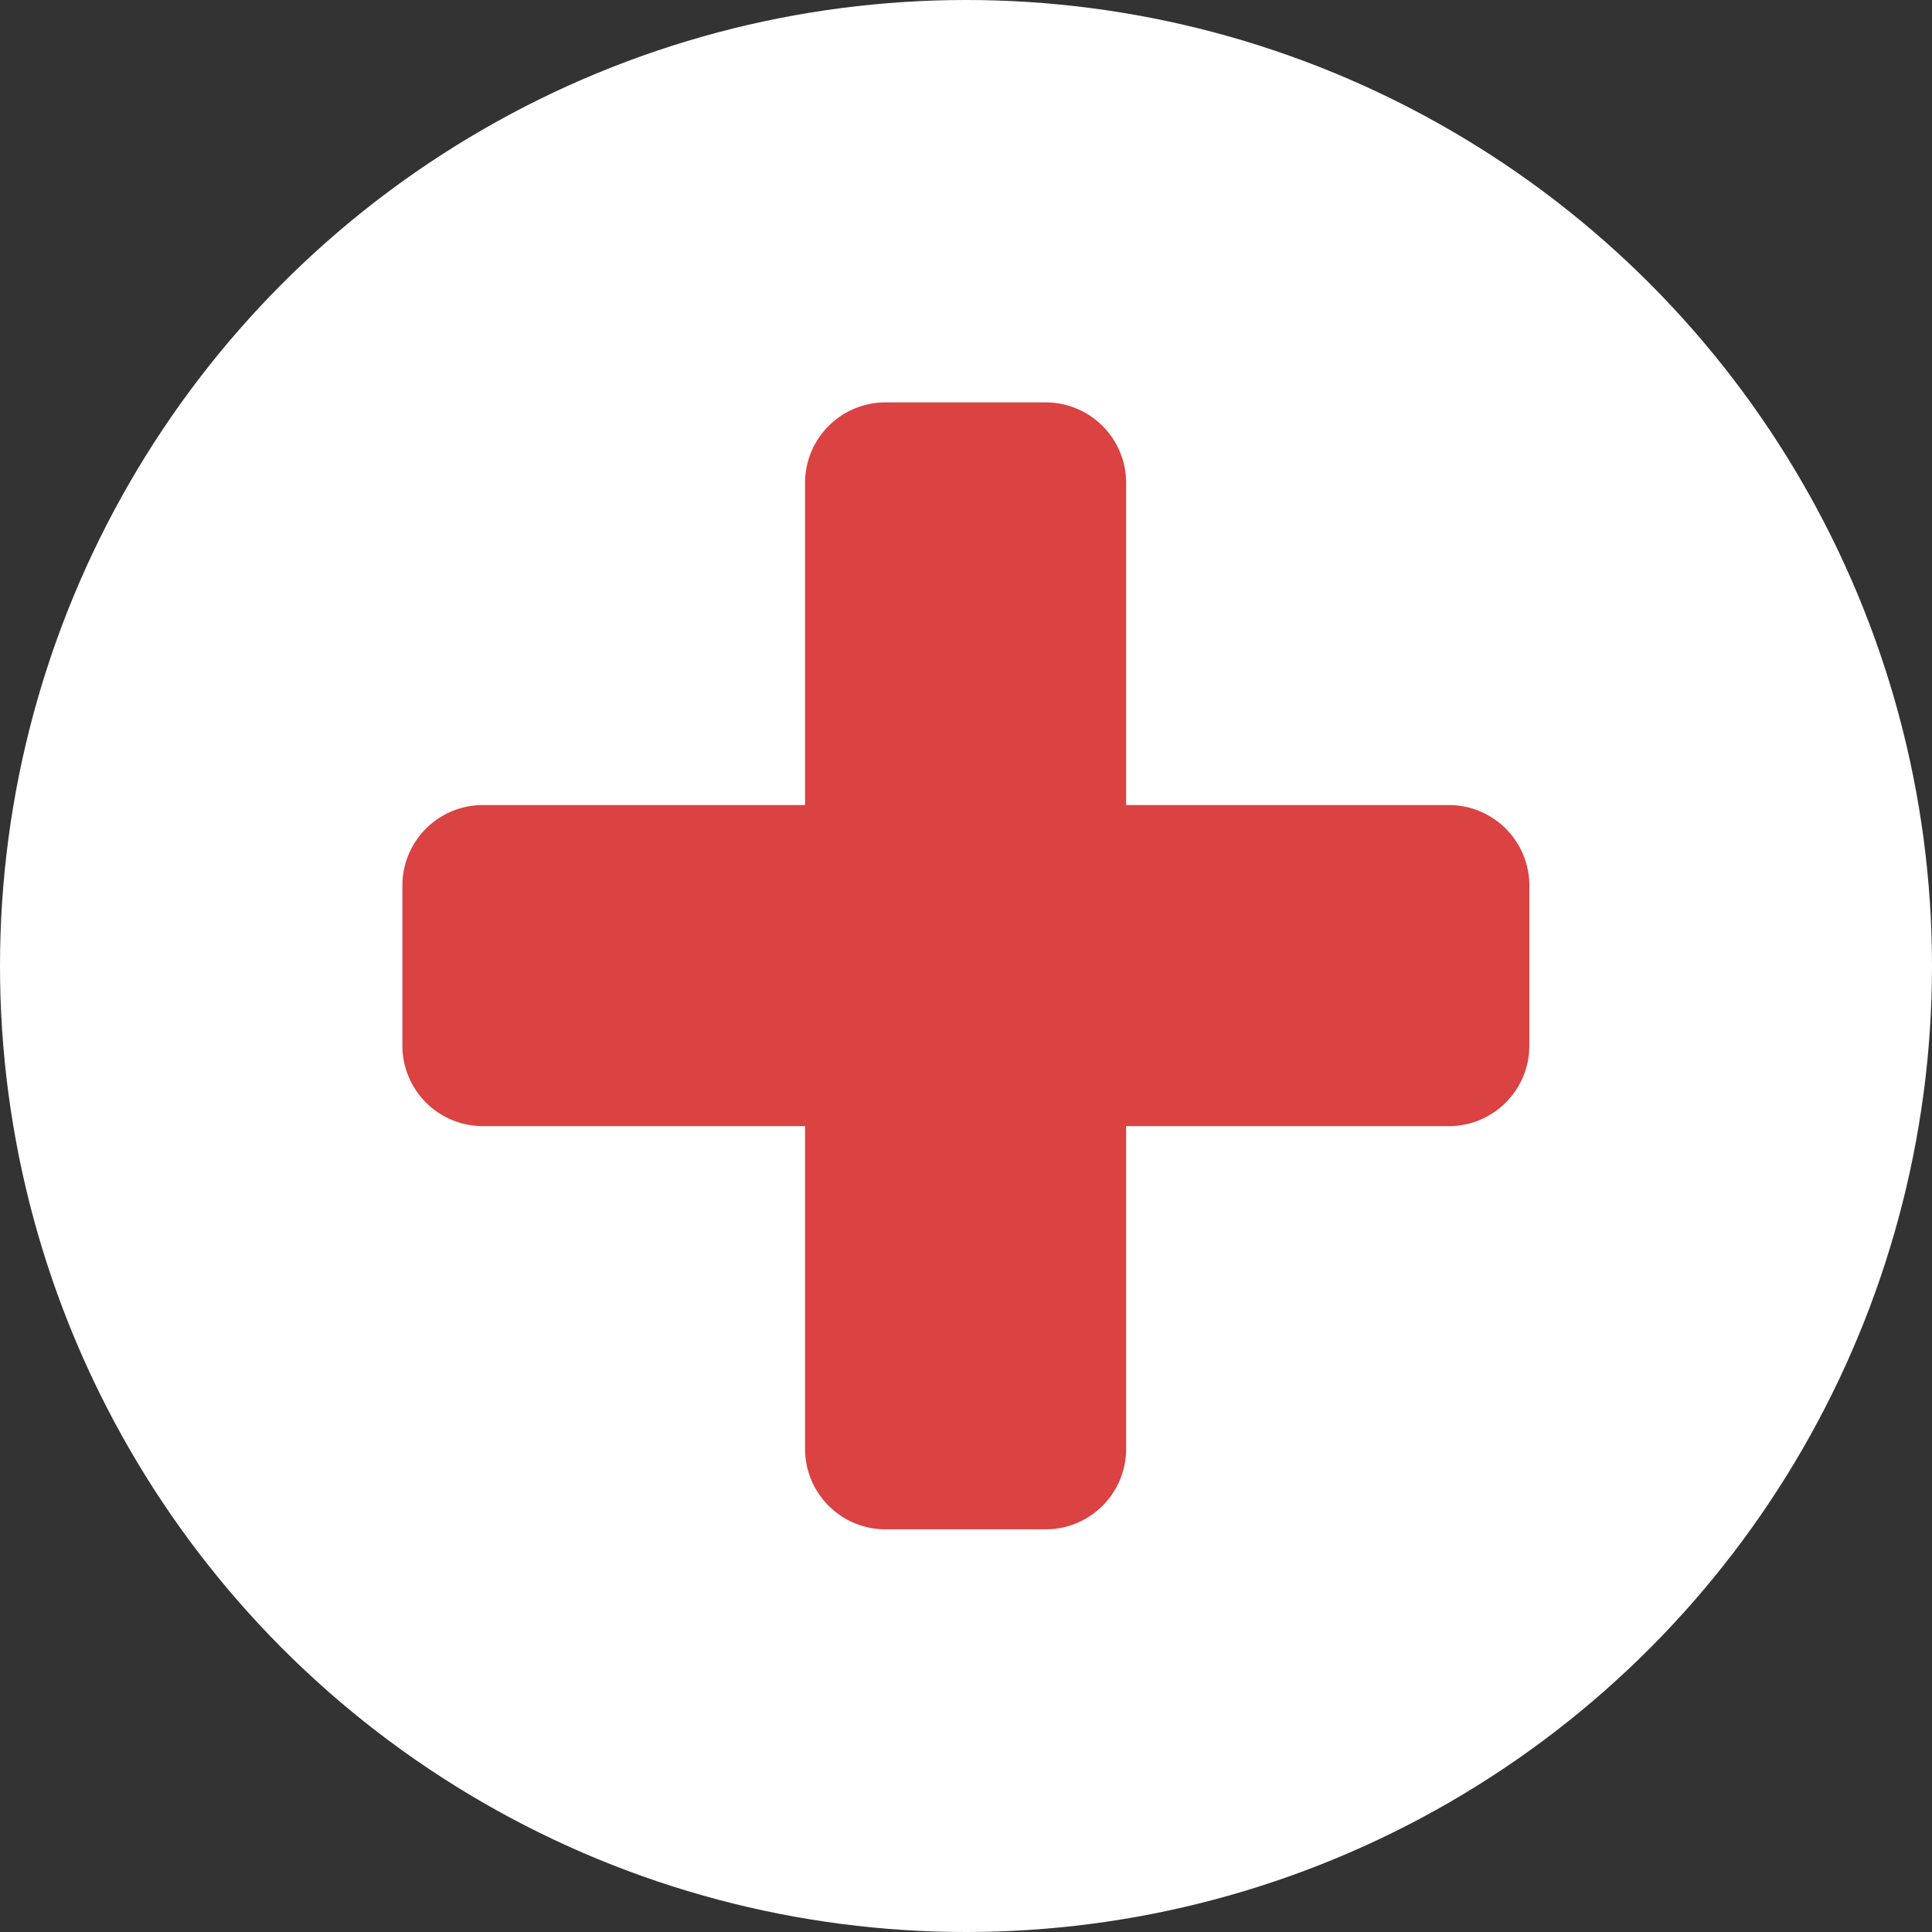 <svg xmlns="http://www.w3.org/2000/svg" viewBox="0 0 70.34 70.34"><rect x="0" y="0" width="70.34" height="70.34" fill="#333333" stroke="none"/><defs><style>.cls-1{fill:#fff;}.cls-2{fill:#db4242;}</style></defs><title>novacc</title><g id="Capa_2" data-name="Capa 2"><g id="Capa_1-2" data-name="Capa 1"><circle class="cls-1" cx="35.17" cy="35.17" r="35.17"/><path class="cls-2" d="M52.75,29.31H41V17.58a2.93,2.93,0,0,0-2.93-2.93H32.24a2.93,2.93,0,0,0-2.93,2.93V29.31H17.58a2.93,2.93,0,0,0-2.93,2.93V38.1A2.93,2.93,0,0,0,17.58,41H29.31V52.75a2.93,2.93,0,0,0,2.93,2.93H38.1A2.93,2.93,0,0,0,41,52.75V41H52.75a2.93,2.93,0,0,0,2.93-2.93V32.24A2.93,2.93,0,0,0,52.75,29.31Z"/></g></g></svg>